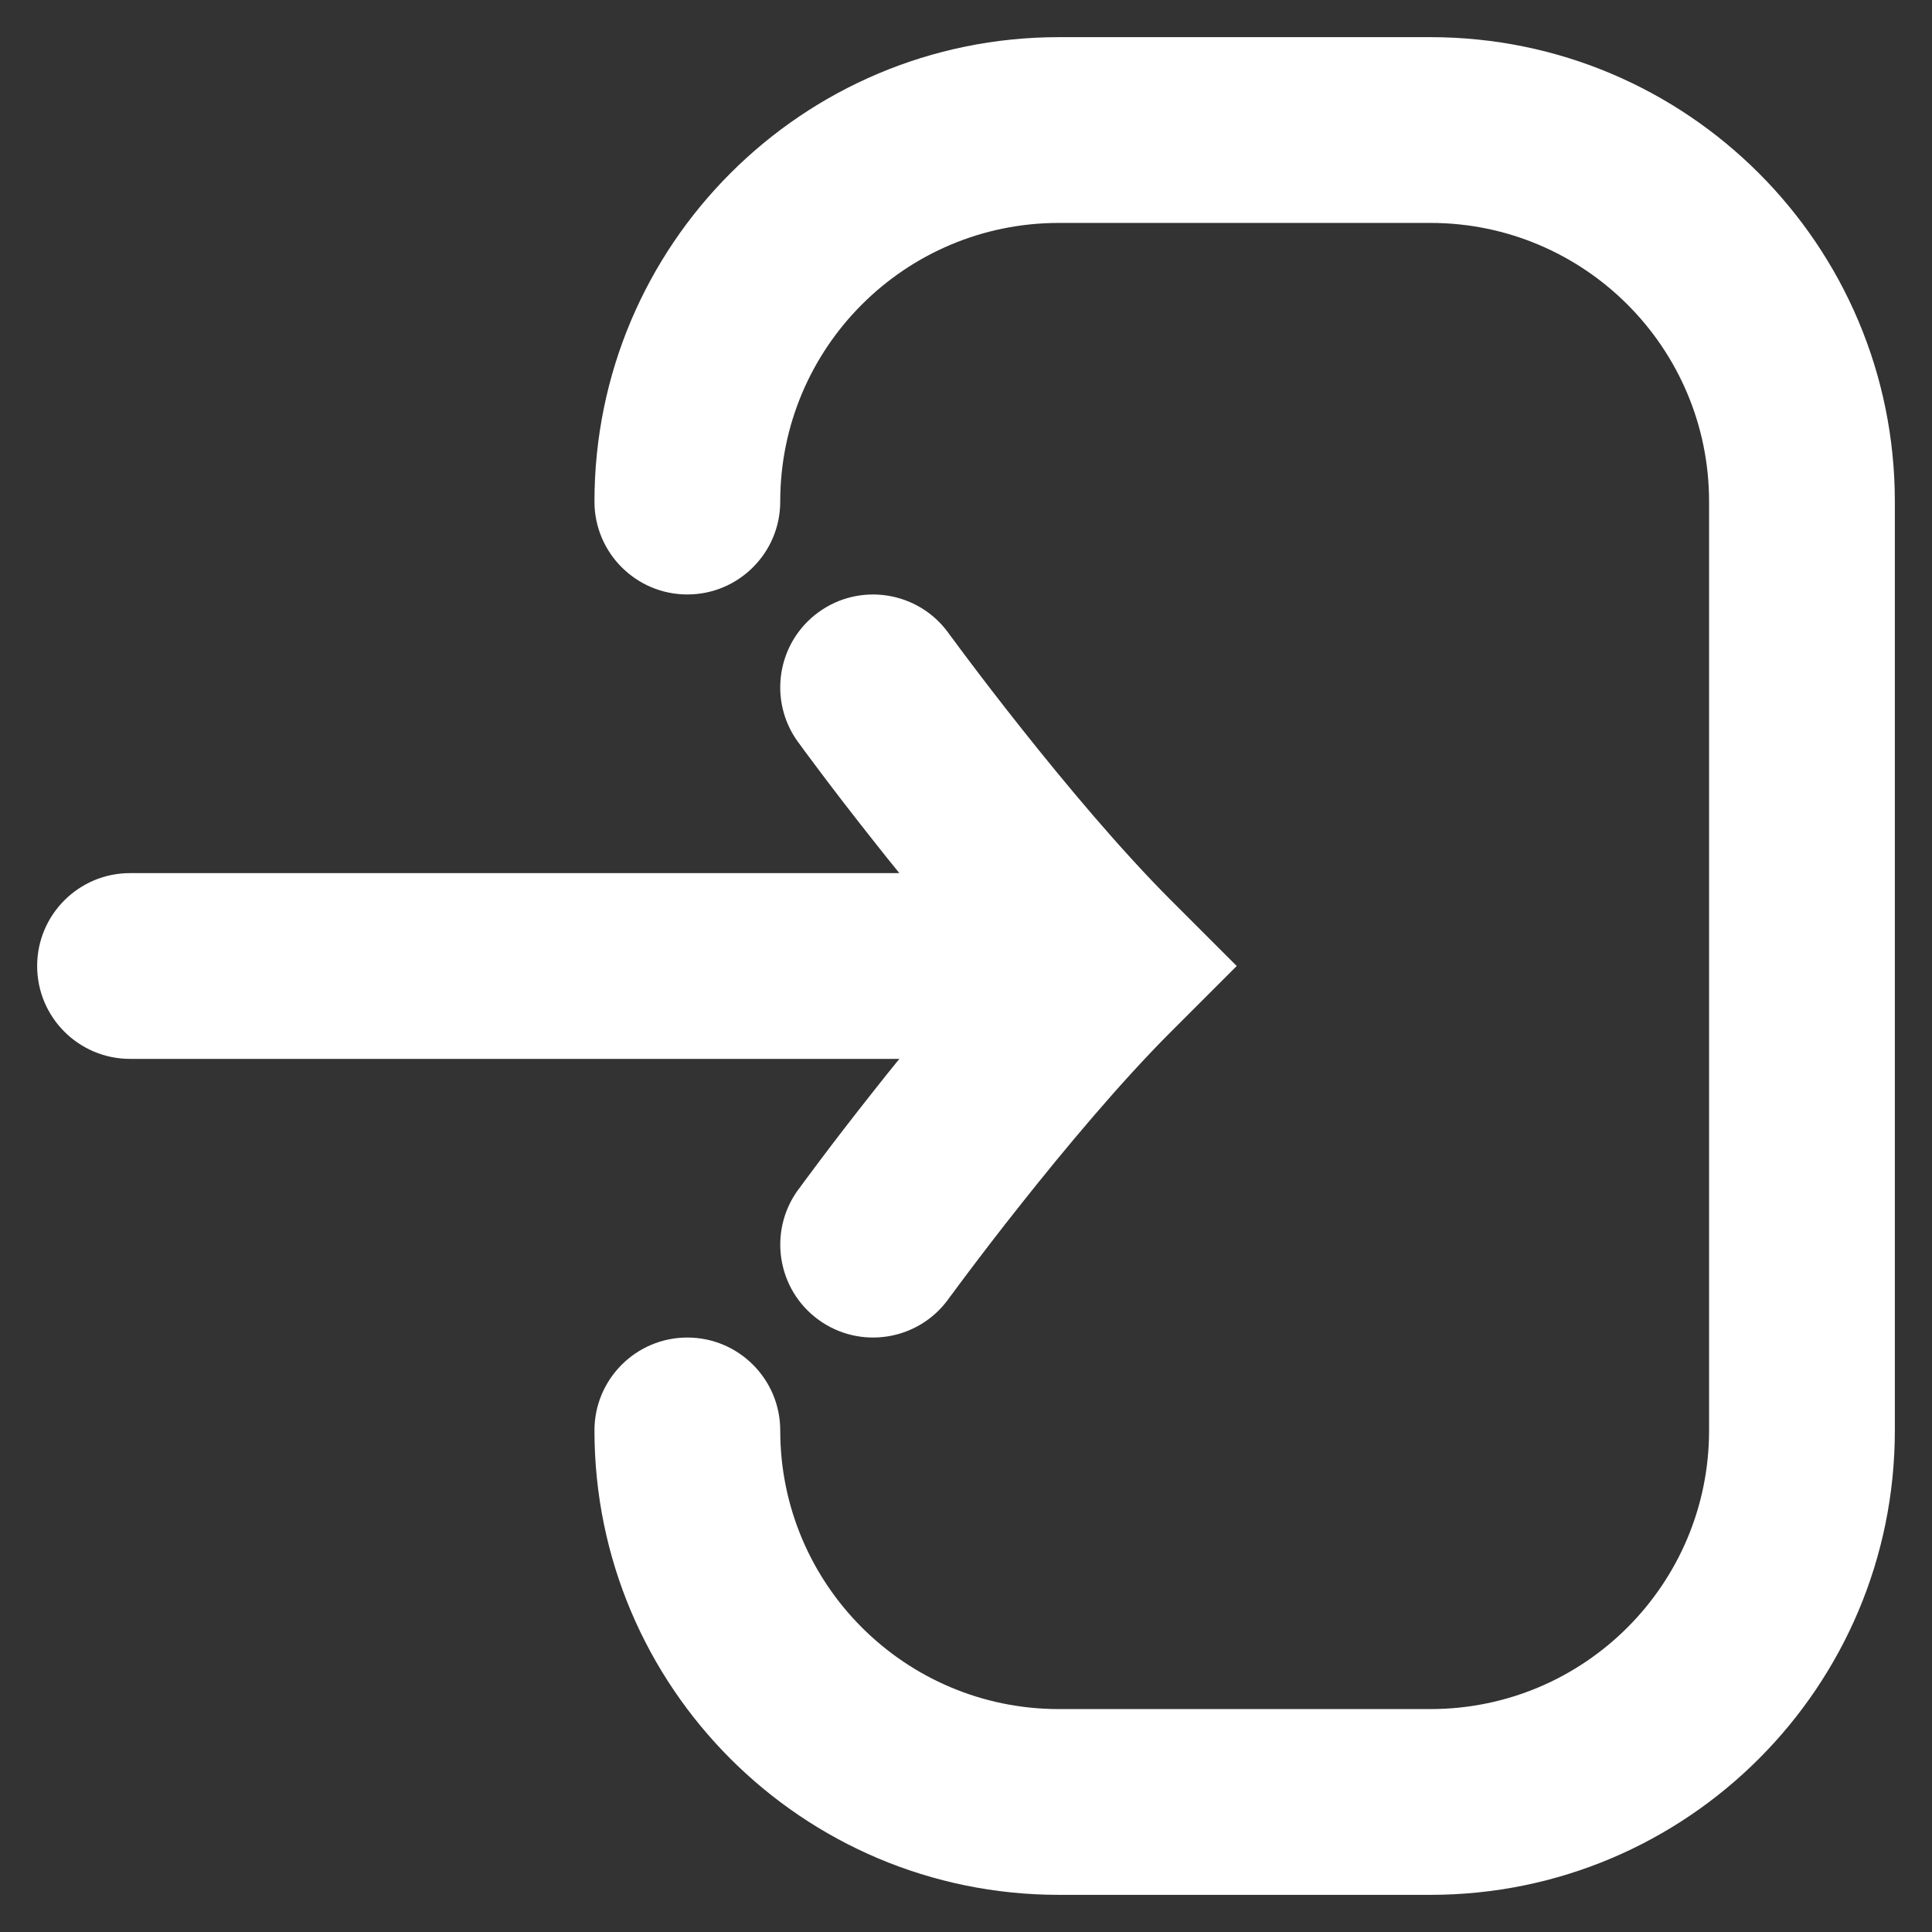 ﻿<svg width="26" height="26" viewBox="0 0 26 26" fill="none" xmlns="http://www.w3.org/2000/svg">
<rect x="0" y="0" width="26" height="26" fill="#333333" stroke="none"/>
<path d="M14.25 0.5C10.798 0.5 8 3.298 8 6.75C8 7.44 8.56 8 9.25 8C9.94 8 10.5 7.44 10.5 6.75C10.5 4.679 12.179 3 14.25 3H19.25C21.321 3 23 4.679 23 6.75V19.25C23 21.321 21.321 23 19.25 23H14.25C12.179 23 10.5 21.321 10.5 19.25C10.5 18.56 9.94 18 9.25 18C8.56 18 8 18.56 8 19.25C8 22.702 10.798 25.5 14.25 25.5H19.25C22.702 25.5 25.5 22.702 25.5 19.25V6.75C25.5 3.298 22.702 0.5 19.25 0.5H14.25Z" fill="white"/>
<path d="M1.75 11.75C1.06 11.75 0.5 12.31 0.5 13C0.5 13.69 1.06 14.25 1.75 14.25H12.103C11.991 14.387 11.885 14.52 11.784 14.648C11.477 15.035 11.217 15.374 11.034 15.618C10.942 15.74 10.869 15.838 10.819 15.906L10.761 15.986L10.745 16.007L10.739 16.014C10.739 16.015 10.739 16.015 11.75 16.75L10.739 16.014C10.334 16.573 10.457 17.355 11.015 17.761C11.574 18.167 12.355 18.043 12.761 17.485L12.765 17.48L12.777 17.462L12.83 17.392C12.876 17.329 12.944 17.237 13.031 17.122C13.205 16.891 13.451 16.568 13.743 16.201C14.332 15.458 15.078 14.565 15.759 13.884L16.643 13L15.759 12.116C15.078 11.435 14.332 10.542 13.743 9.799C13.451 9.432 13.205 9.109 13.031 8.878C12.944 8.763 12.876 8.671 12.83 8.608L12.777 8.538L12.765 8.52L12.762 8.516C12.356 7.958 11.574 7.833 11.015 8.239C10.457 8.645 10.333 9.426 10.739 9.985L11.75 9.25C10.739 9.985 10.739 9.985 10.739 9.985L10.741 9.987L10.745 9.993L10.761 10.014L10.819 10.094C10.869 10.162 10.942 10.26 11.034 10.382C11.217 10.626 11.477 10.965 11.784 11.352C11.885 11.48 11.991 11.613 12.103 11.75H1.75Z" fill="white"/>
</svg>
